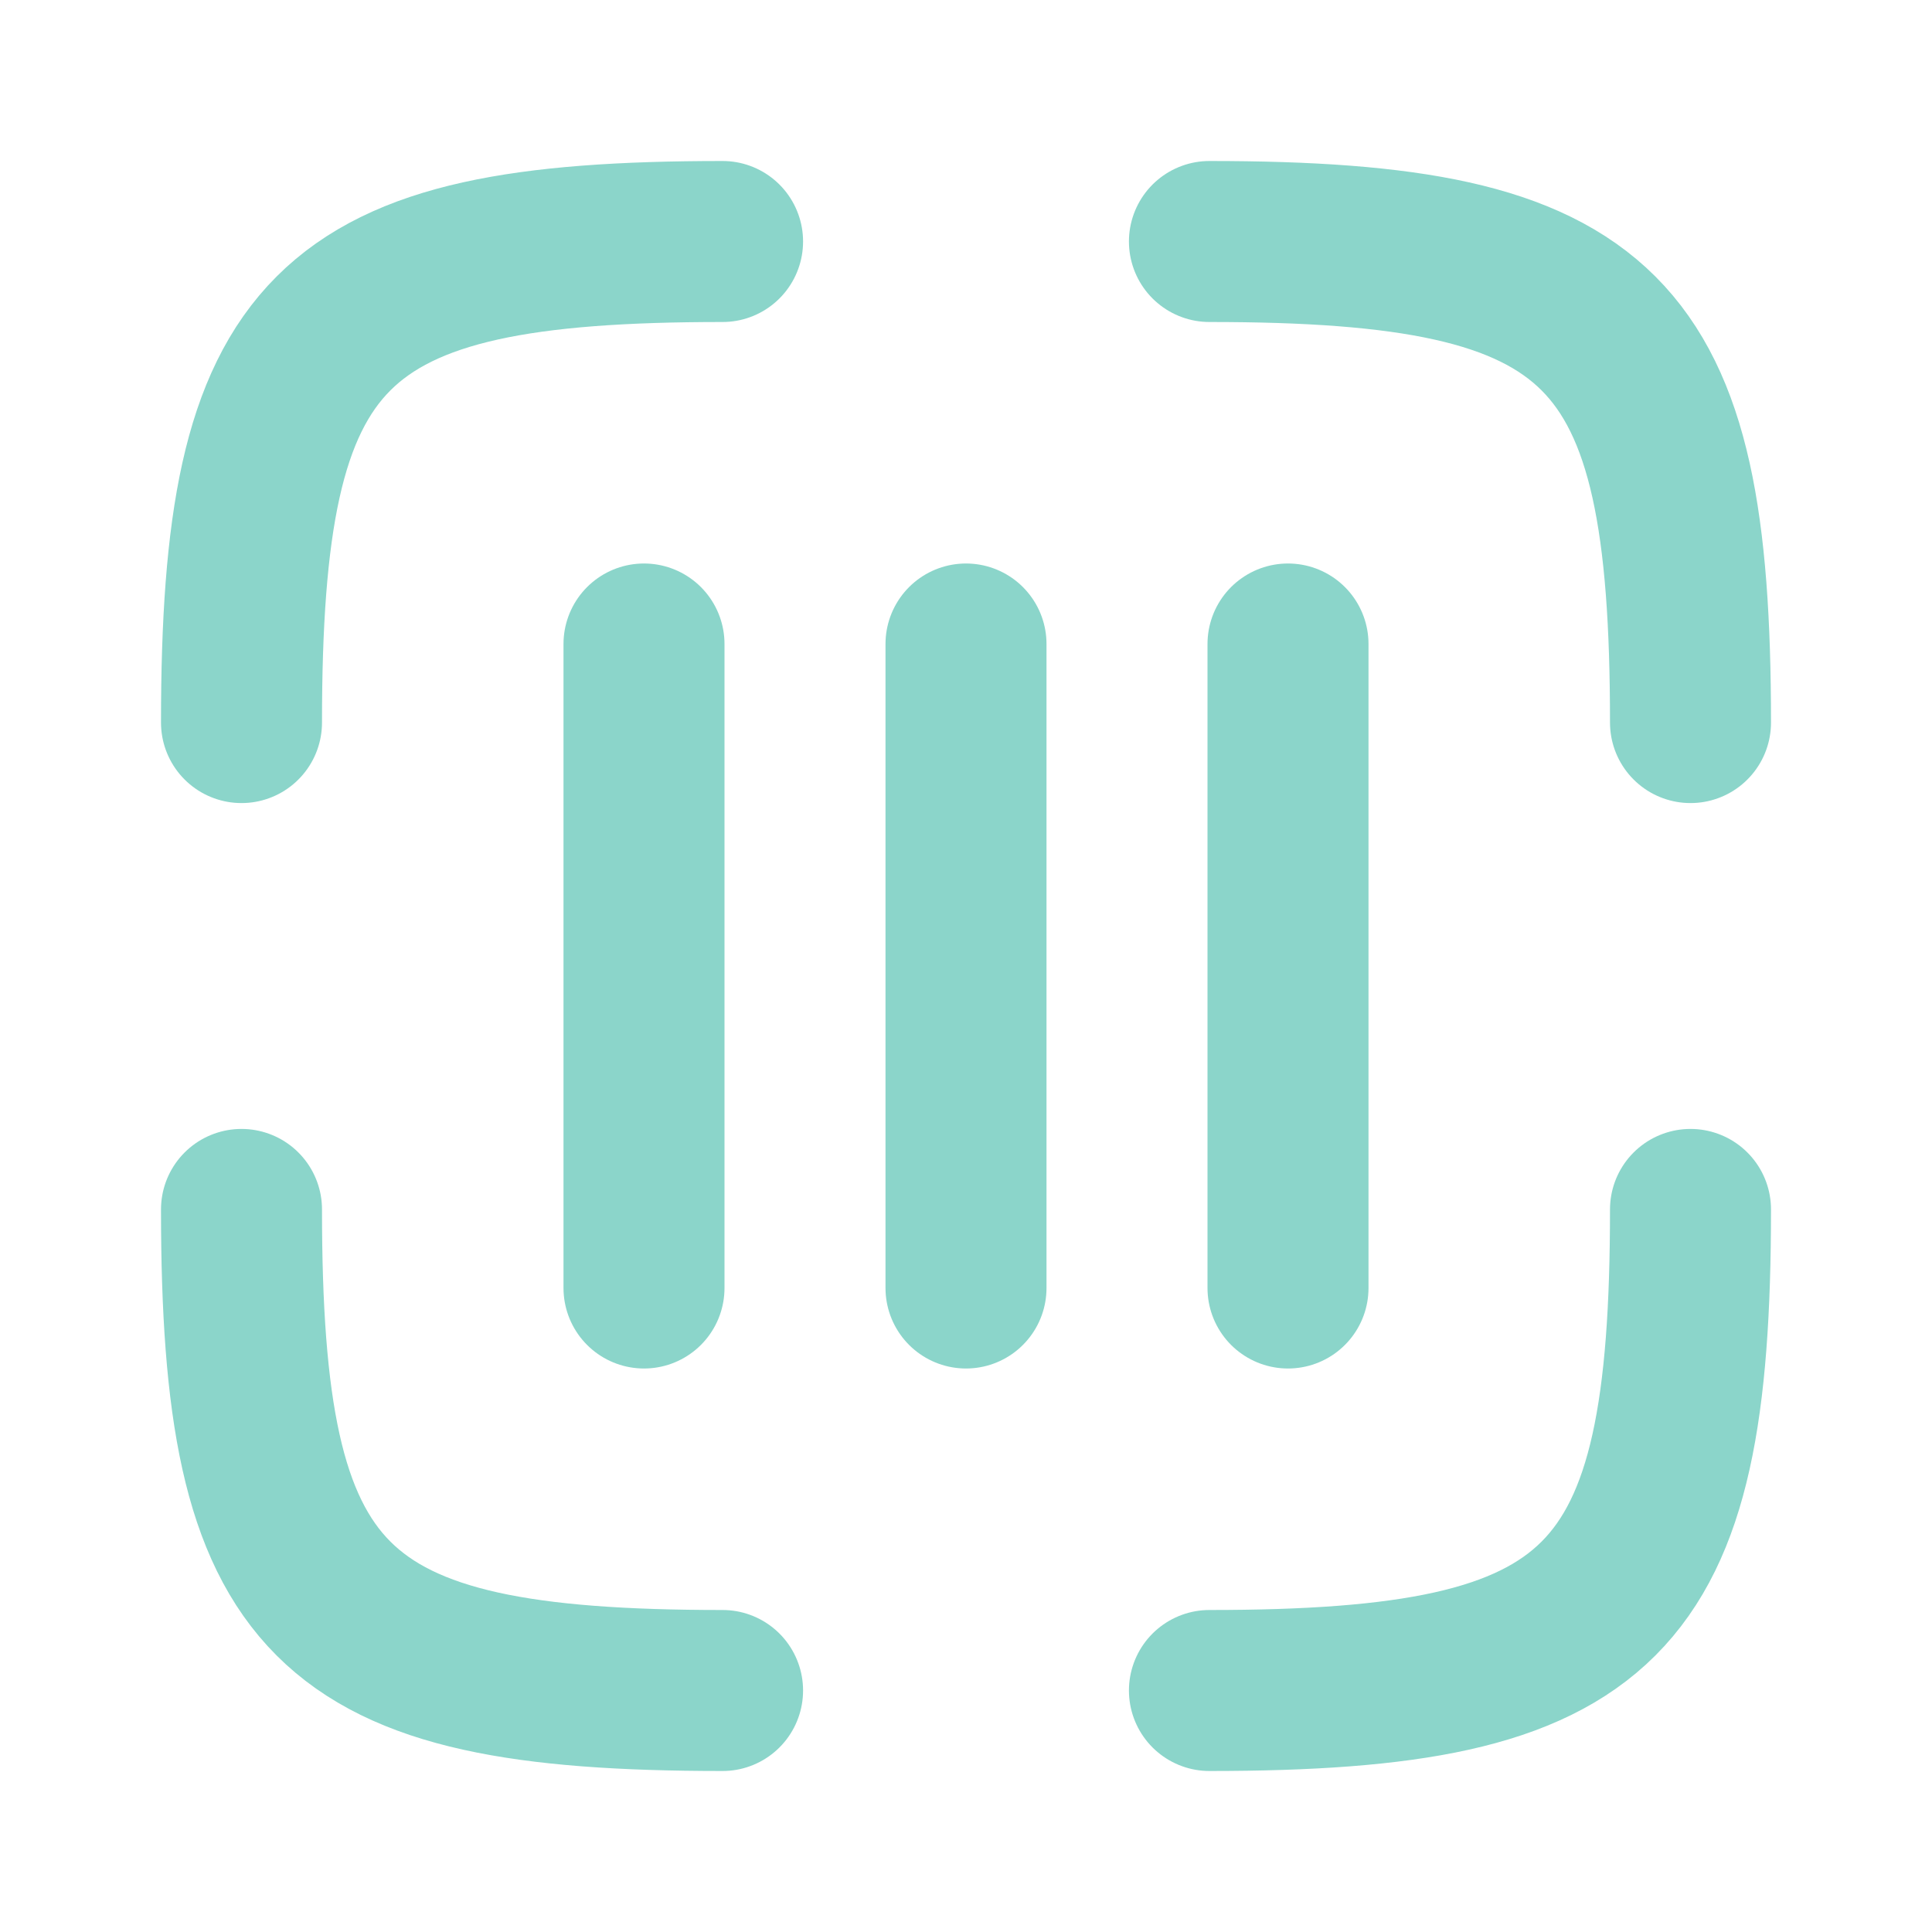 <svg viewBox="0 0 24 24" fill="none" xmlns="http://www.w3.org/2000/svg">
    <g id="SVGRepo_bgCarrier" stroke-width="0"></g>
    <g id="SVGRepo_tracerCarrier" stroke-linecap="round" stroke-linejoin="round"></g>
    <g id="SVGRepo_iconCarrier">
        <path d="M8 8L8 16" stroke="#8bd5ca" stroke-width="2" stroke-linecap="round" stroke-linejoin="round"></path>
        <path d="M12 8L12 16" stroke="#8bd5ca" stroke-width="2" stroke-linecap="round" stroke-linejoin="round"></path>
        <path d="M16 8L16 16" stroke="#8bd5ca" stroke-width="2" stroke-linecap="round" stroke-linejoin="round"></path>
        <path d="M8.976 21C4.055 21 3 19.945 3 15.024" stroke="#8bd5ca" stroke-width="2" stroke-linecap="round">
        </path>
        <path d="M21 15.024C21 19.945 19.945 21 15.024 21" stroke="#8bd5ca" stroke-width="2"
            stroke-linecap="round"></path>
        <path d="M15.024 3C19.945 3 21 4.055 21 8.976" stroke="#8bd5ca" stroke-width="2"
            stroke-linecap="round"></path>
        <path d="M3 8.976C3 4.055 4.055 3 8.976 3" stroke="#8bd5ca" stroke-width="2" stroke-linecap="round"></path>
    </g>
</svg>